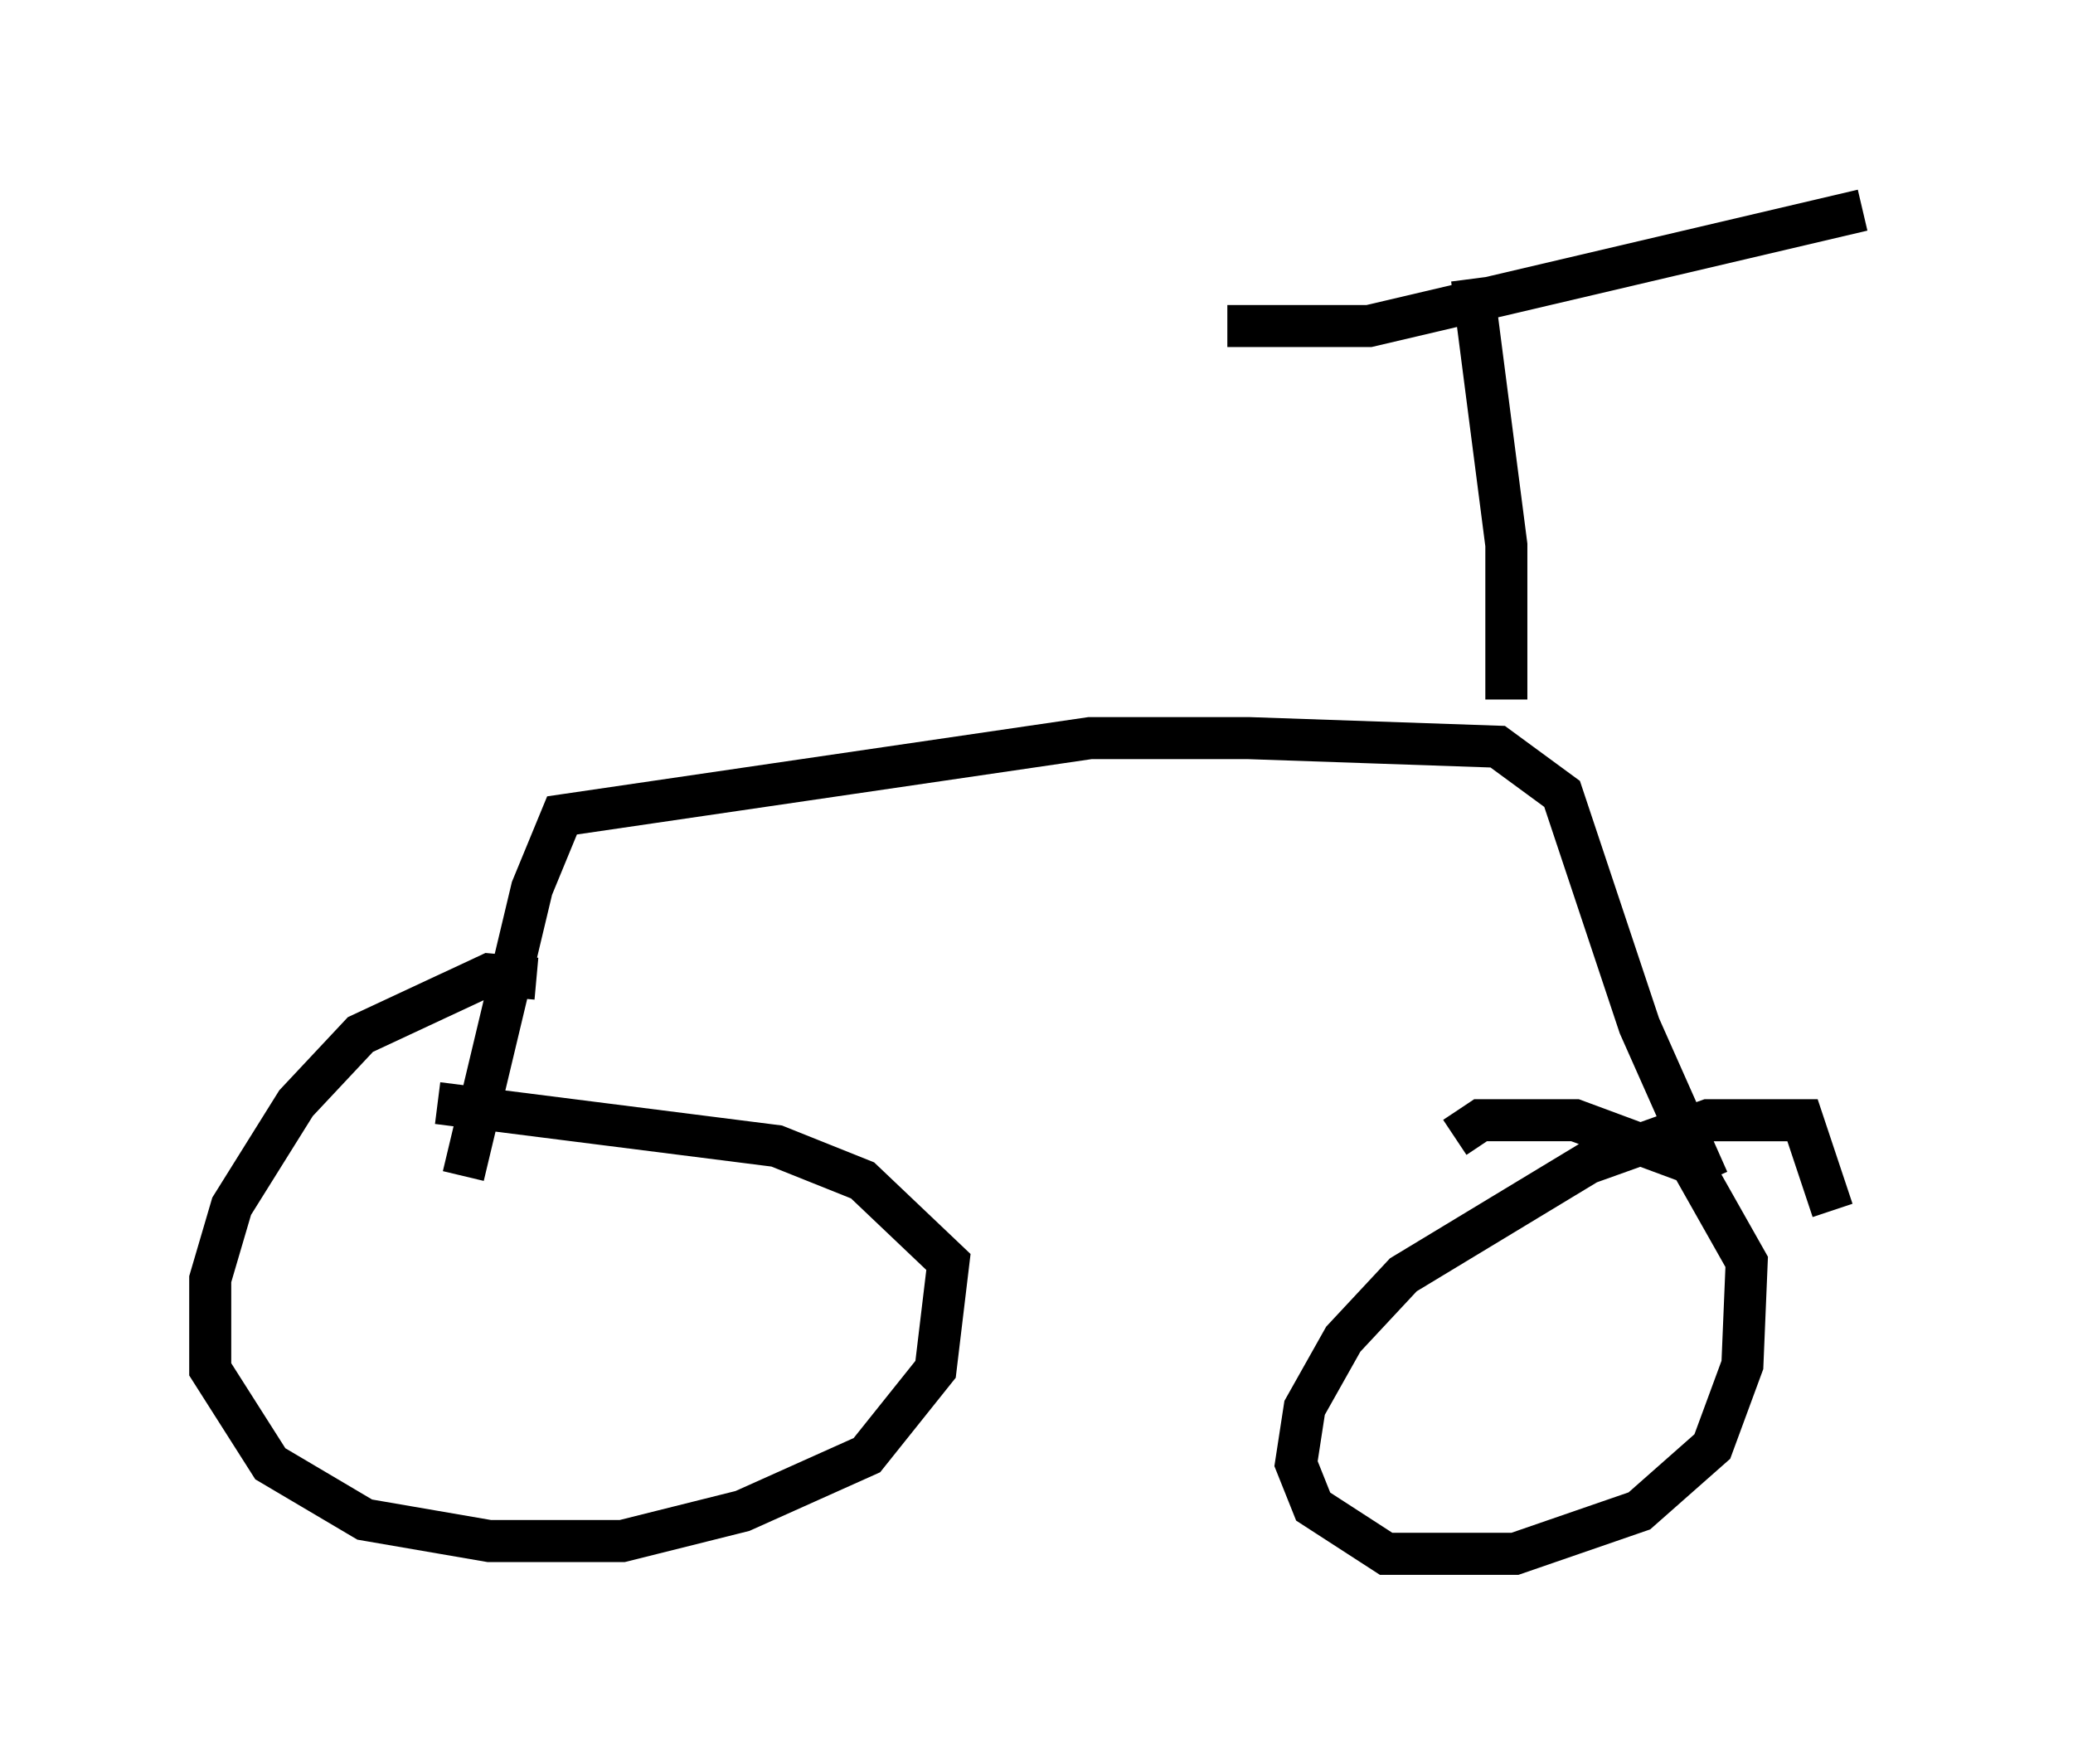 <?xml version="1.0" encoding="utf-8" ?>
<svg baseProfile="full" height="41.952" version="1.1" width="49.303" xmlns="http://www.w3.org/2000/svg" xmlns:ev="http://www.w3.org/2001/xml-events" xmlns:xlink="http://www.w3.org/1999/xlink"><defs /><rect fill="white" height="41.952" width="49.303" x="0" y="0" /><path d="M14.698, 25.417 m-1.94, -2.144 l-1.123, -0.102 -3.063, 1.429 l-1.531, 1.633 -1.531, 2.45 l-0.51, 1.735 0.0, 2.144 l1.429, 2.246 2.246, 1.327 l2.96, 0.51 3.165, 0.0 l2.858, -0.715 2.96, -1.327 l1.633, -2.042 0.306, -2.552 l-2.042, -1.94 -2.042, -0.817 l-8.065, -1.021 m33.177, 2.552 l-0.715, -2.144 -2.246, 0.0 l-2.858, 1.021 -4.39, 2.654 l-1.429, 1.531 -0.919, 1.633 l-0.204, 1.327 0.408, 1.021 l1.735, 1.123 3.063, 0.0 l2.96, -1.021 1.735, -1.531 l0.715, -1.94 0.102, -2.45 l-1.327, -2.348 -2.756, -1.021 l-2.246, 0.0 -0.613, 0.408 m6.023, 1.021 l-1.633, -3.675 -1.838, -5.513 l-1.531, -1.123 -5.921, -0.204 l-3.777, 0.0 -12.556, 1.838 l-0.715, 1.735 -1.633, 6.84 m24.807, -11.331 l0.0, -3.675 -0.817, -6.329 m-5.819, 1.123 l3.369, 0.0 11.74, -2.756 " fill="none" stroke="black" stroke-width="1" /></svg>